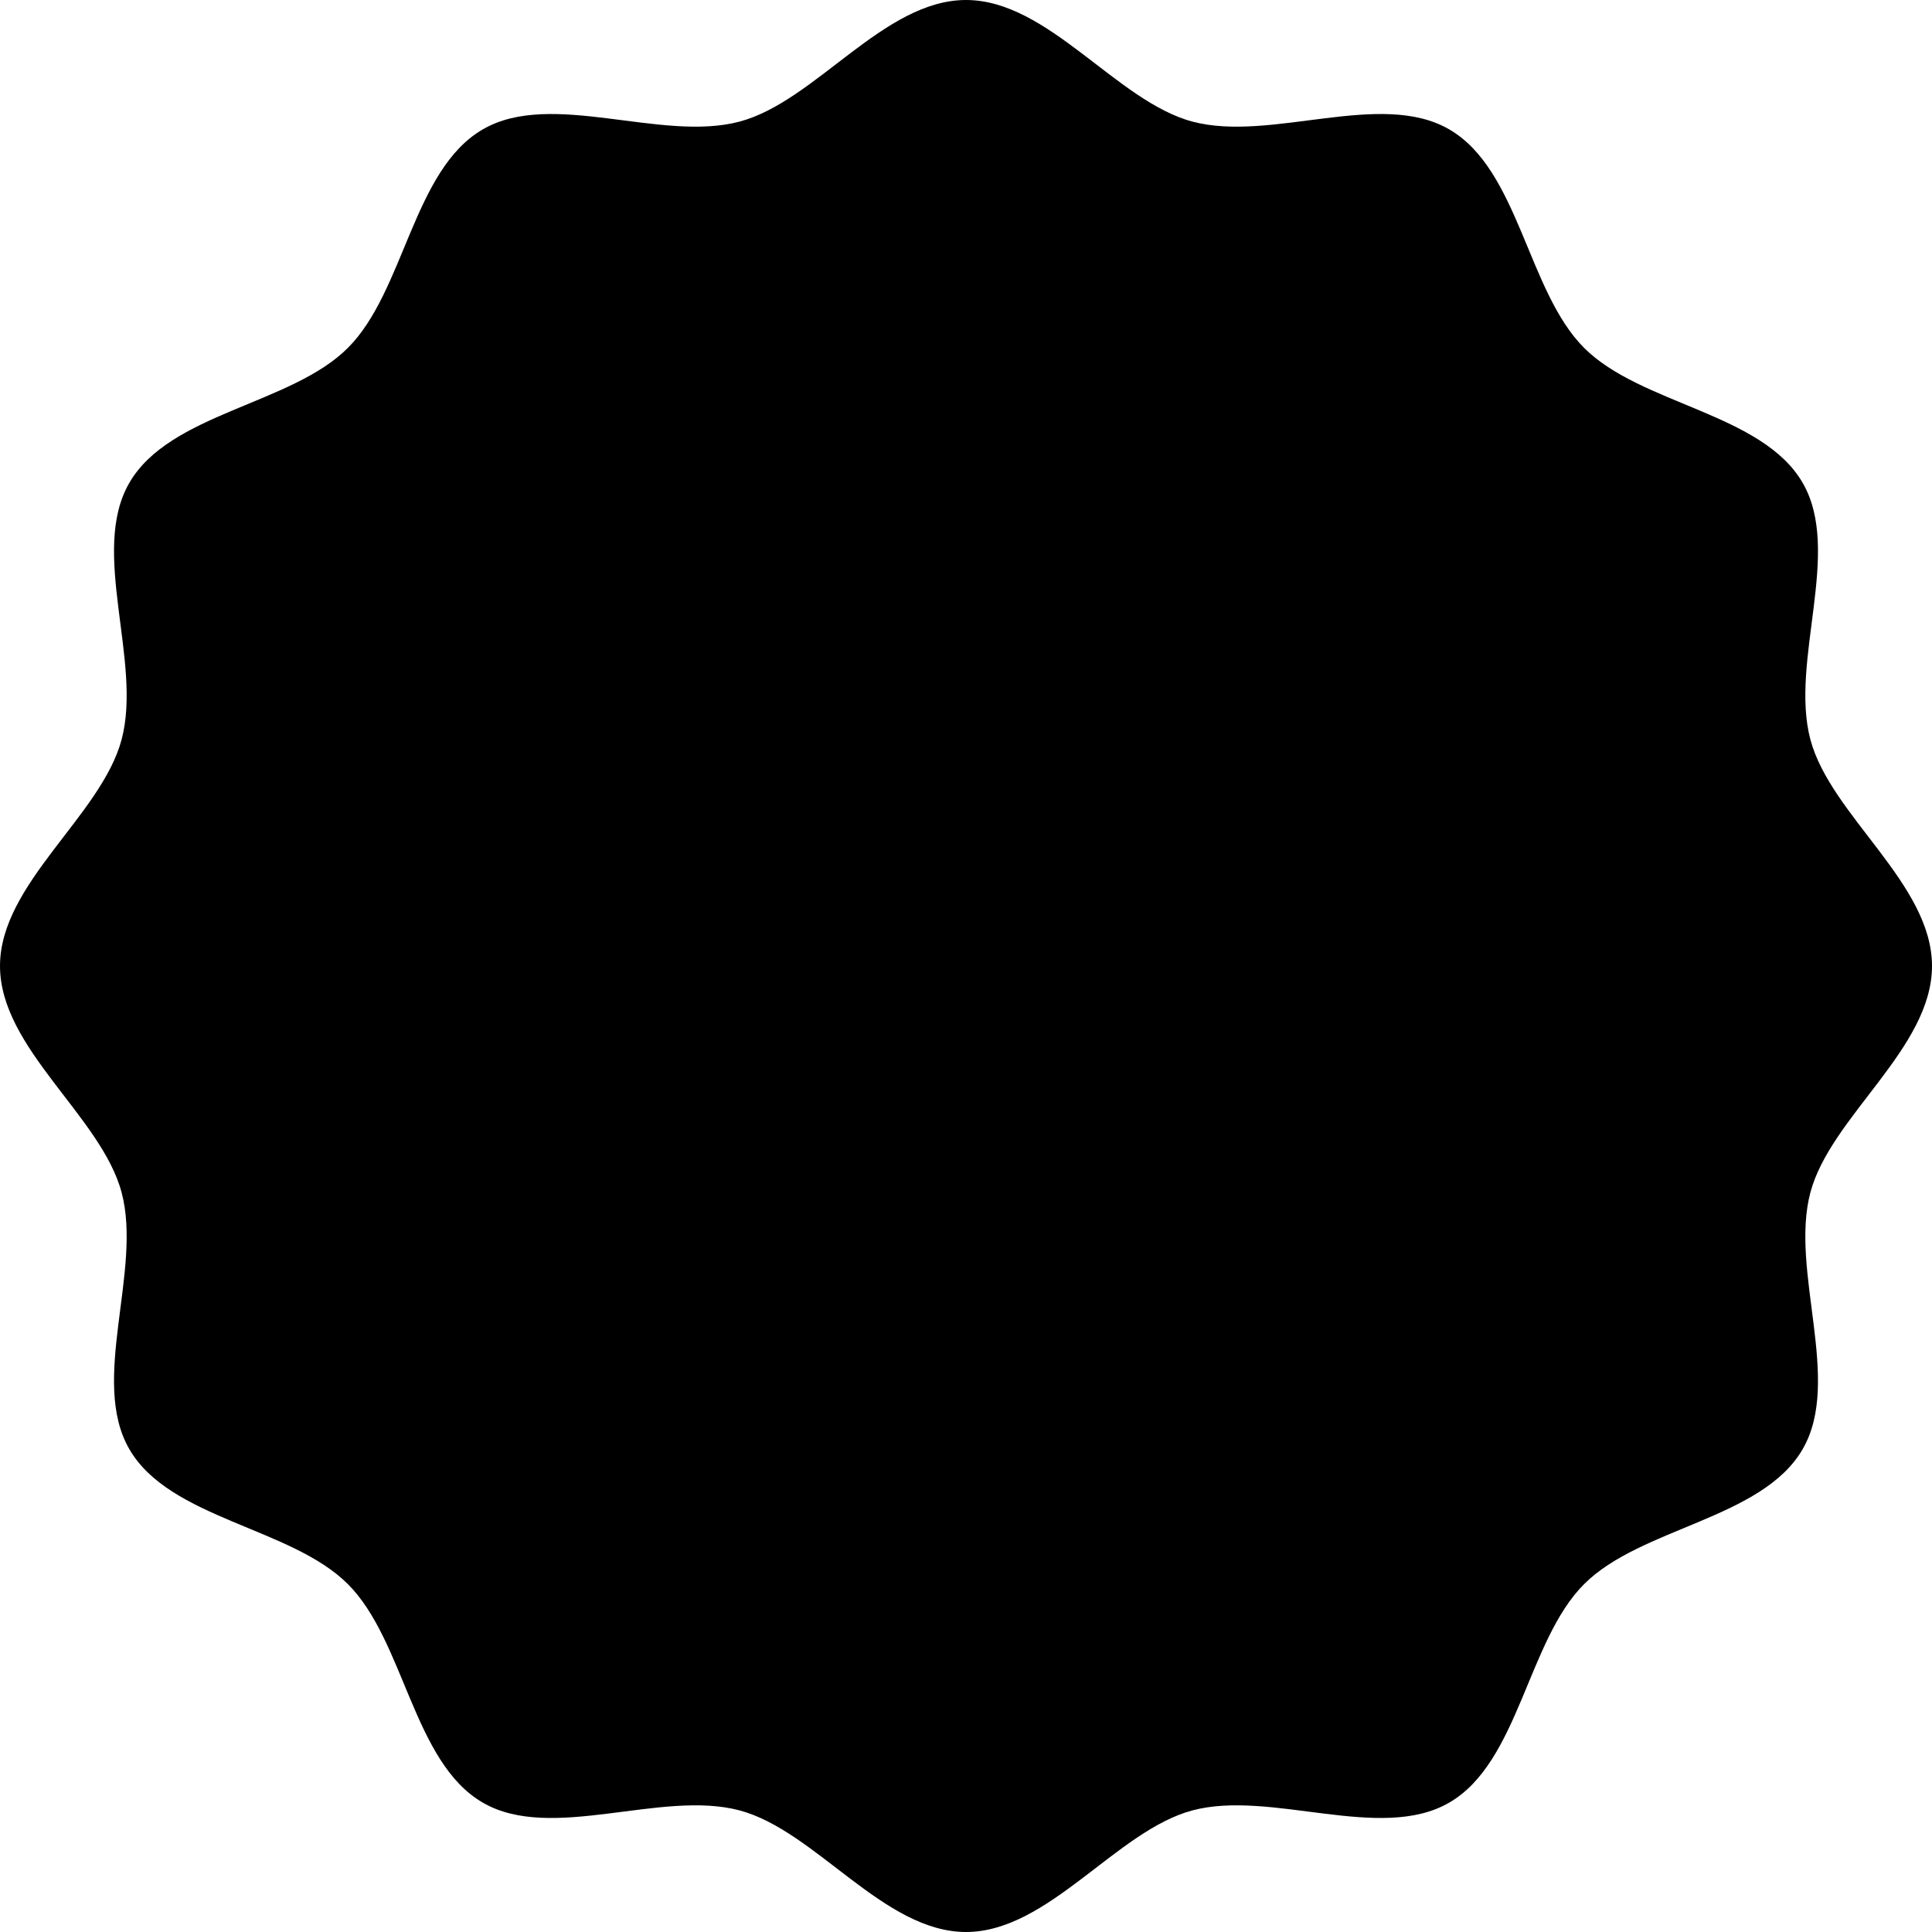 <svg
                            xmlns="http://www.w3.org/2000/svg"
                            width="16"
                            height="16"
                            viewBox="0 0 16 16"
                          >
                            <g>
                              <path d="M16 8C16 8.683 15.161 9.245 14.993 9.875C14.82 10.525 15.259 11.432 14.929 12.001C14.595 12.58 13.588 12.649 13.119 13.119C12.649 13.588 12.58 14.595 12.001 14.929C11.432 15.259 10.525 14.82 9.875 14.993C9.245 15.161 8.683 16 8 16C7.317 16 6.755 15.161 6.125 14.993C5.475 14.82 4.568 15.259 3.999 14.929C3.42 14.595 3.351 13.588 2.881 13.119C2.412 12.649 1.405 12.58 1.071 12.001C0.741 11.432 1.18 10.525 1.007 9.875C0.839 9.245 0 8.683 0 8C0 7.317 0.839 6.755 1.007 6.125C1.18 5.475 0.741 4.568 1.071 3.999C1.405 3.42 2.412 3.351 2.881 2.881C3.351 2.412 3.42 1.405 3.999 1.071C4.568 0.741 5.475 1.18 6.125 1.007C6.755 0.839 7.317 0 8 0C8.683 0 9.245 0.839 9.875 1.007C10.525 1.18 11.432 0.741 12.001 1.071C12.58 1.405 12.649 2.412 13.119 2.881C13.588 3.351 14.595 3.42 14.929 3.999C15.259 4.568 14.82 5.475 14.993 6.125C15.161 6.755 16 7.317 16 8Z" />
                              <path d="M10.312 5.616L7.267 8.661L5.688 7.084C5.523 6.919 5.3 6.827 5.067 6.827C4.835 6.827 4.611 6.919 4.447 7.084C4.282 7.249 4.19 7.472 4.19 7.705C4.19 7.937 4.282 8.161 4.447 8.325L6.661 10.54C6.822 10.7 7.039 10.79 7.265 10.79C7.492 10.79 7.709 10.7 7.869 10.54L11.552 6.857C11.717 6.693 11.809 6.469 11.809 6.237C11.809 6.004 11.717 5.781 11.552 5.616C11.471 5.534 11.374 5.47 11.268 5.426C11.161 5.382 11.047 5.359 10.932 5.359C10.817 5.359 10.703 5.382 10.596 5.426C10.49 5.47 10.393 5.534 10.312 5.616Z" />
                            </g>
                          </svg>